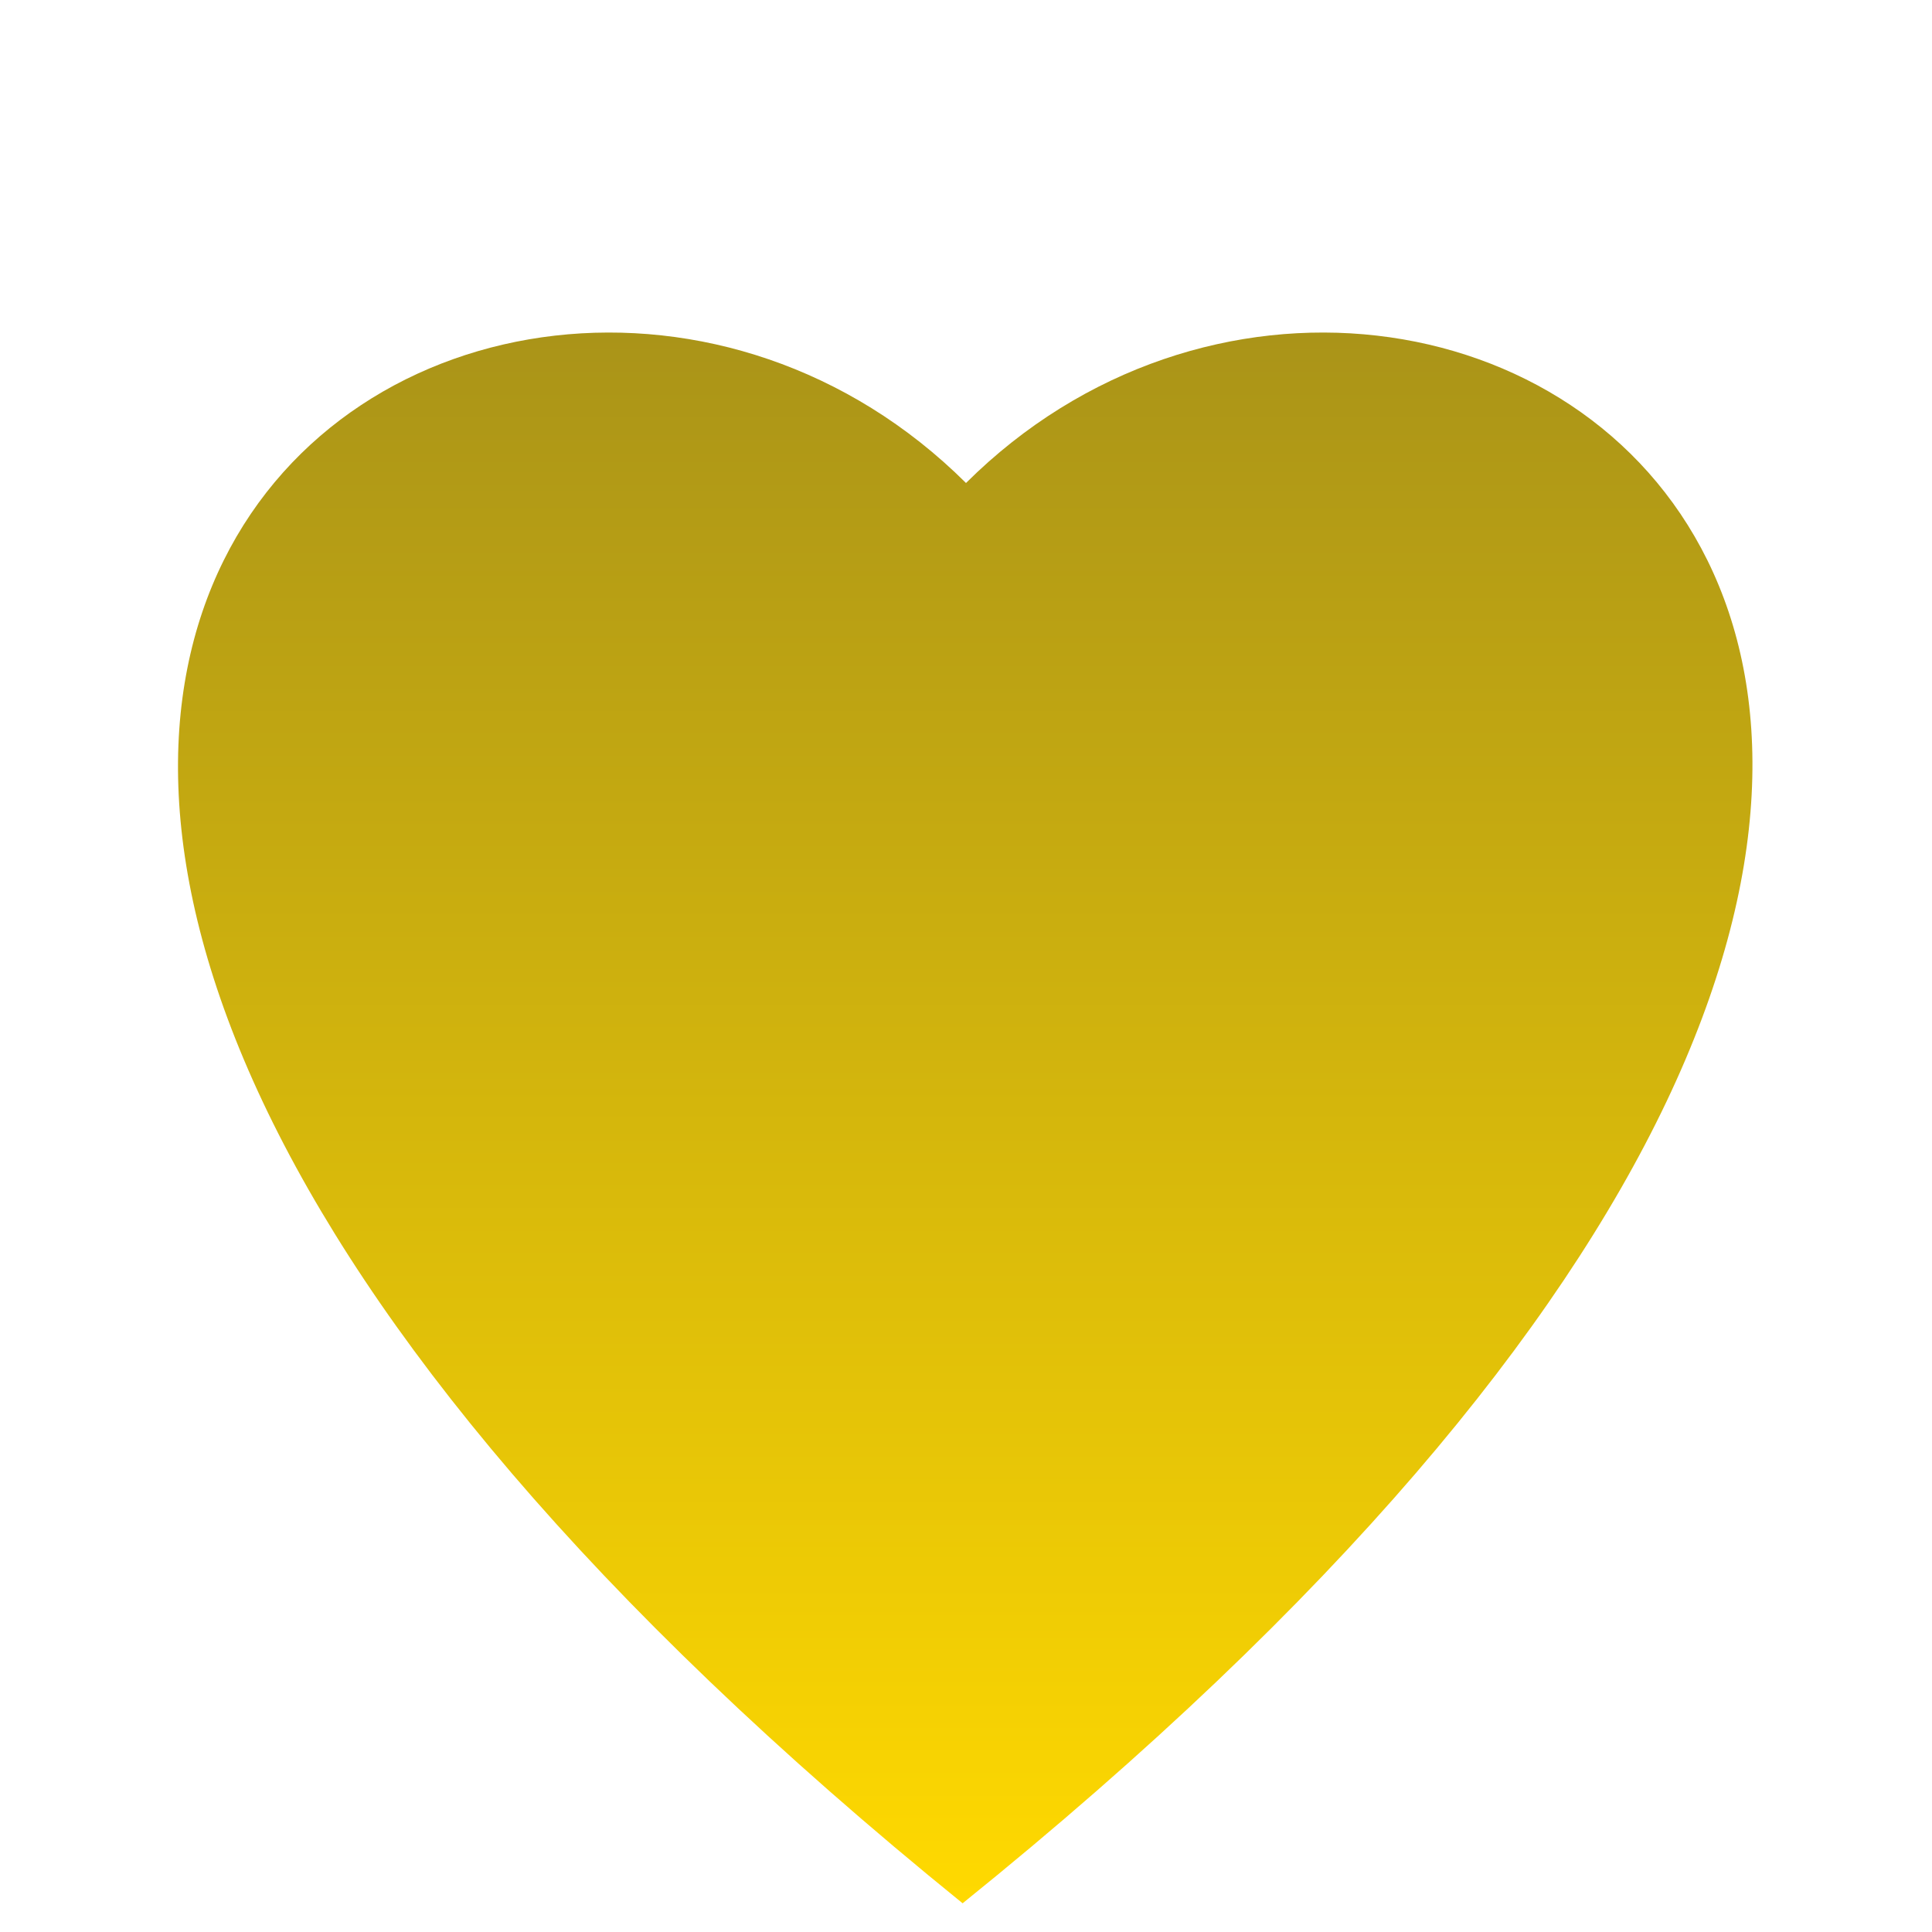 <svg xmlns="http://www.w3.org/2000/svg" version="1.1" xmlns:xlink="http://www.w3.org/1999/xlink" xmlns:svgjs="http://svgjs.dev/svgjs" viewBox="0 0 800 800"><defs><linearGradient x1="50%" y1="0%" x2="50%" y2="100%" id="lllove-grad"><stop stop-color="#99861d" stop-opacity="1" offset="0%"></stop><stop stop-color="#ffd900" stop-opacity="1" offset="100%"></stop></linearGradient></defs><g fill="url(#lllove-grad)" id="heart"><path d="M400 200C595.455 5.594 1023.776 283.916 398.601 788.112 -223.776 283.916 204.545 5.594 400 200Z" stroke-linecap="round" stroke-linejoin="round"></path></g></svg>